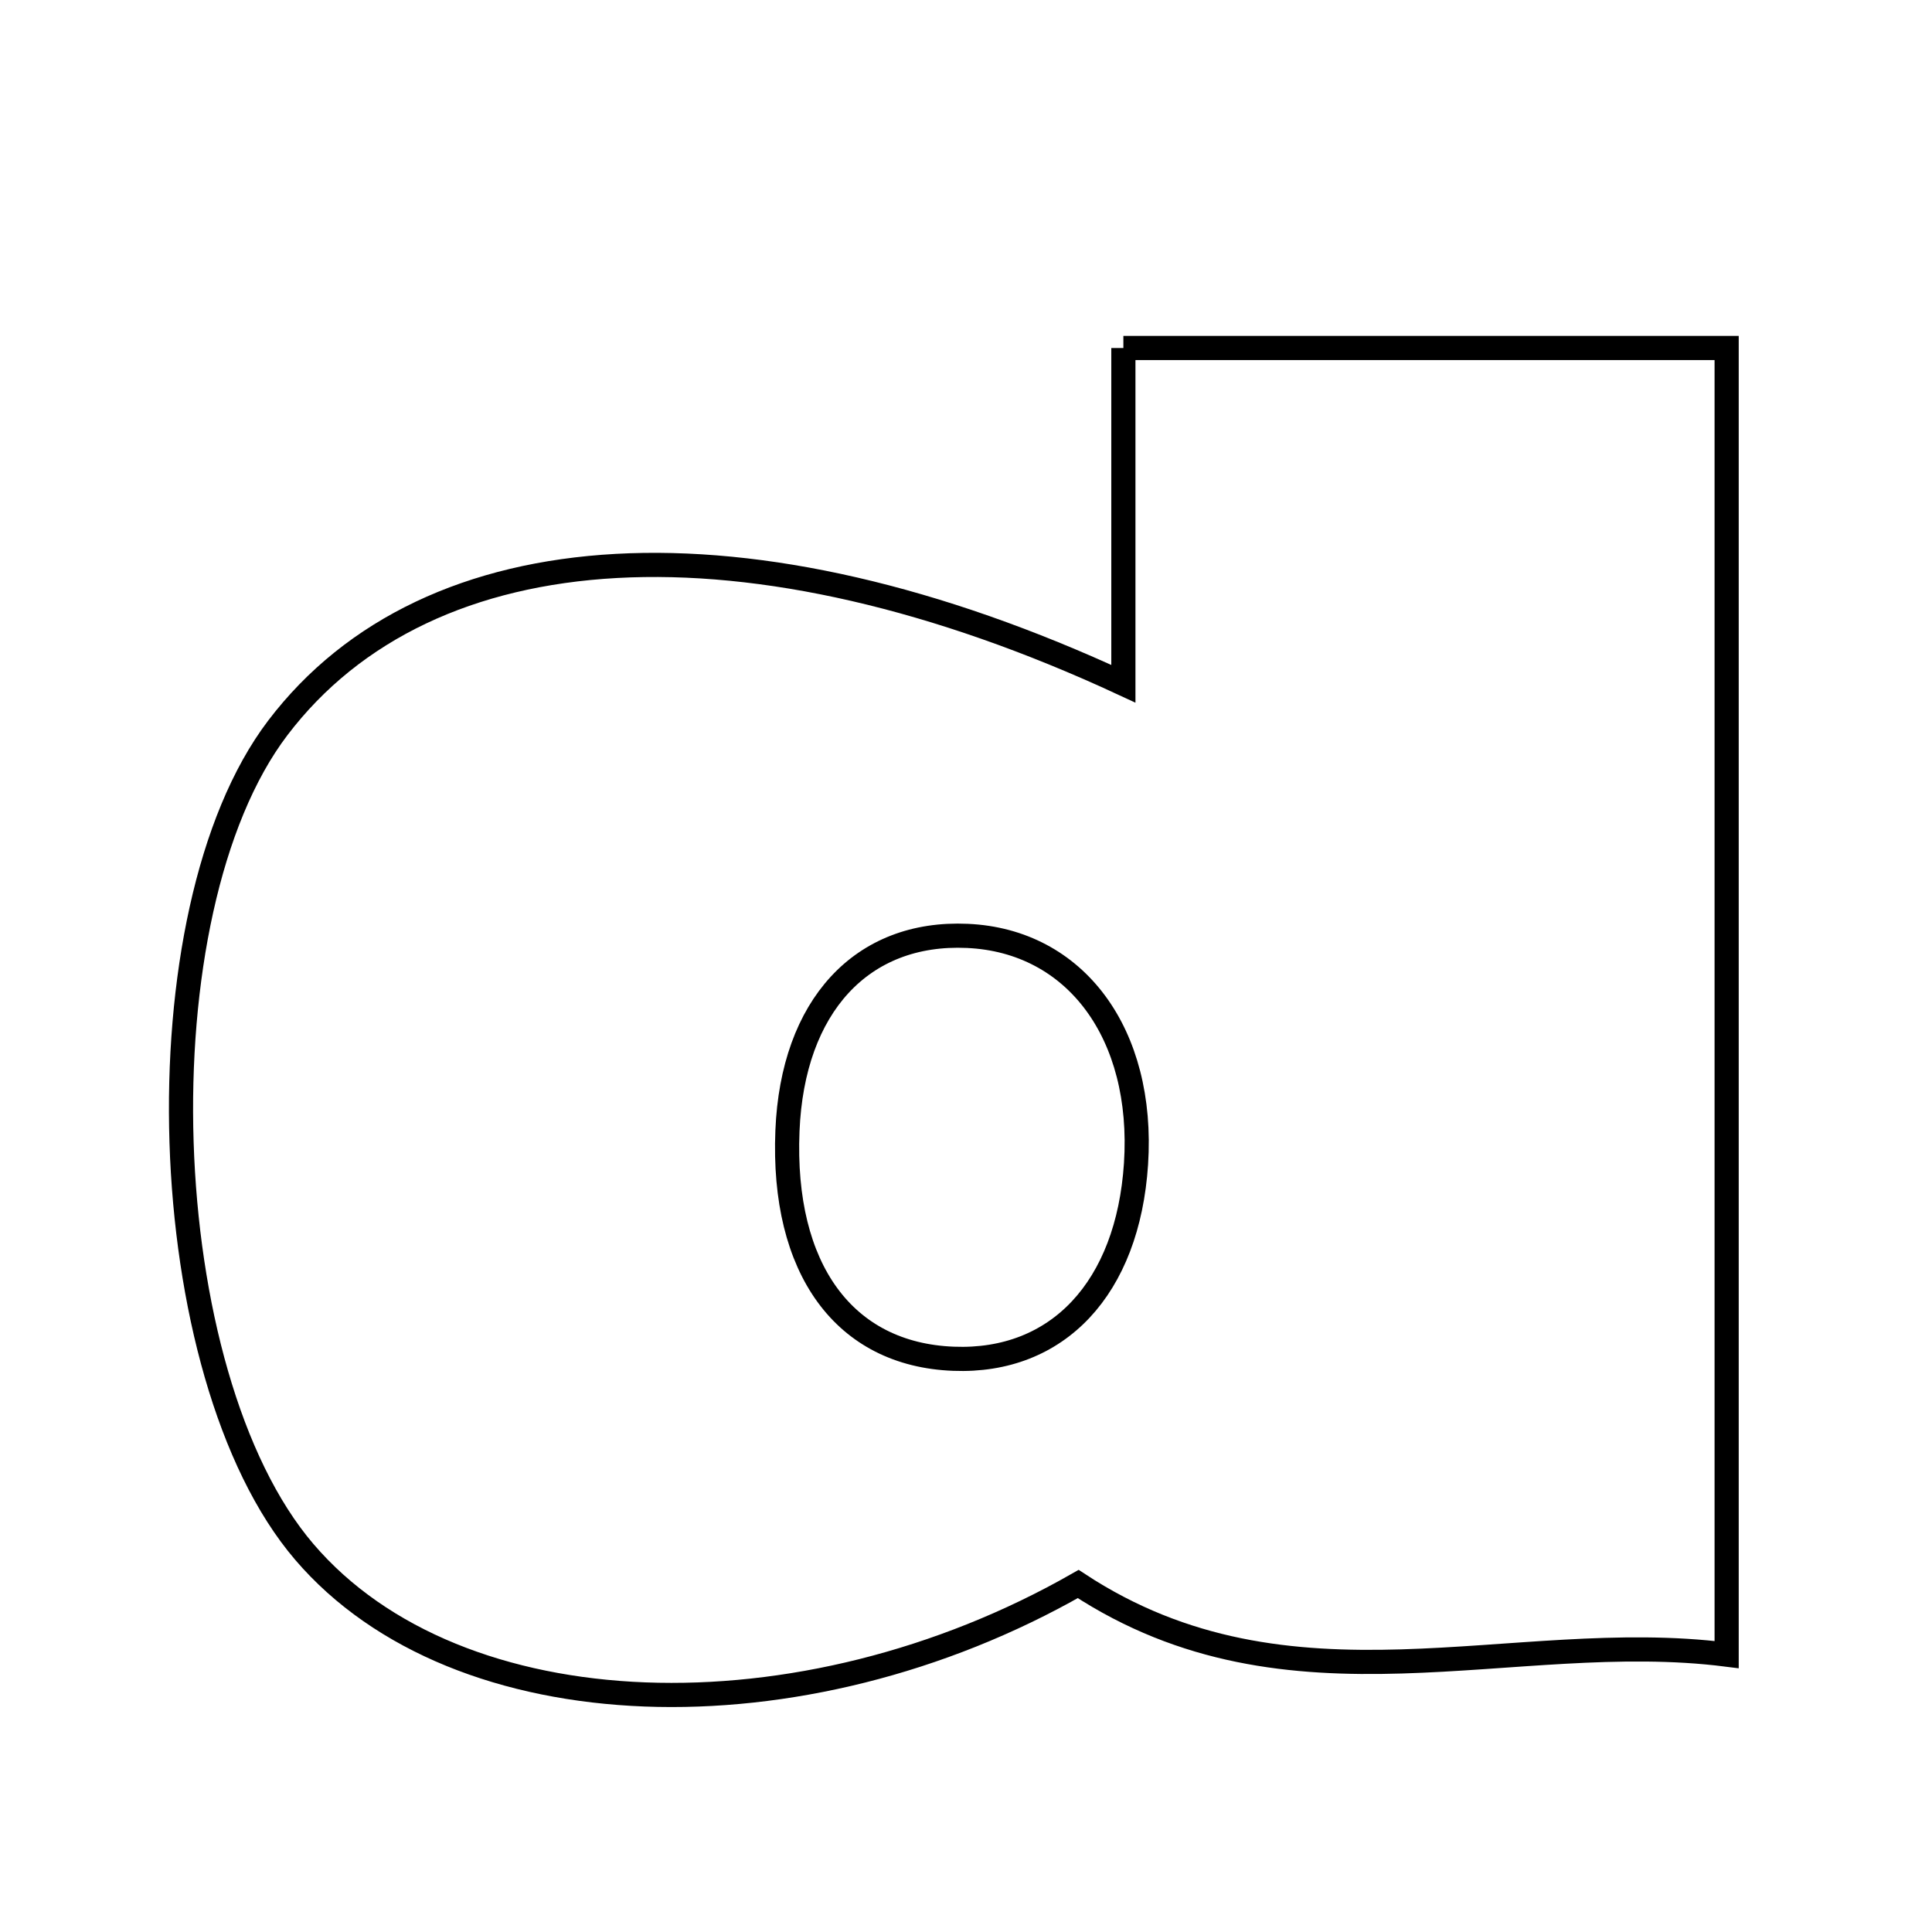 <svg xmlns="http://www.w3.org/2000/svg" viewBox="0.0 0.0 24.0 24.0" height="200px" width="200px"><path fill="none" stroke="black" stroke-width=".3" stroke-opacity="1.0"  filling="0" d="M13.955 4.323 C16.508 4.323 18.885 4.323 21.449 4.323 C21.449 9.597 21.449 14.947 21.449 20.554 C18.781 20.216 16.032 21.411 13.394 19.677 C9.956 21.64 5.685 21.506 3.78 19.278 C1.894 17.072 1.71 11.333 3.451 9.042 C5.327 6.573 9.291 6.329 13.955 8.494 C13.955 7.117 13.955 5.821 13.955 4.323"></path>
<path fill="none" stroke="black" stroke-width=".3" stroke-opacity="1.0"  filling="0" d="M12.017 11.626 C13.362 11.686 14.217 12.843 14.112 14.458 C14.011 16 13.141 16.93 11.845 16.879 C10.487 16.827 9.711 15.763 9.782 14.047 C9.845 12.499 10.705 11.566 12.017 11.626"></path></svg>